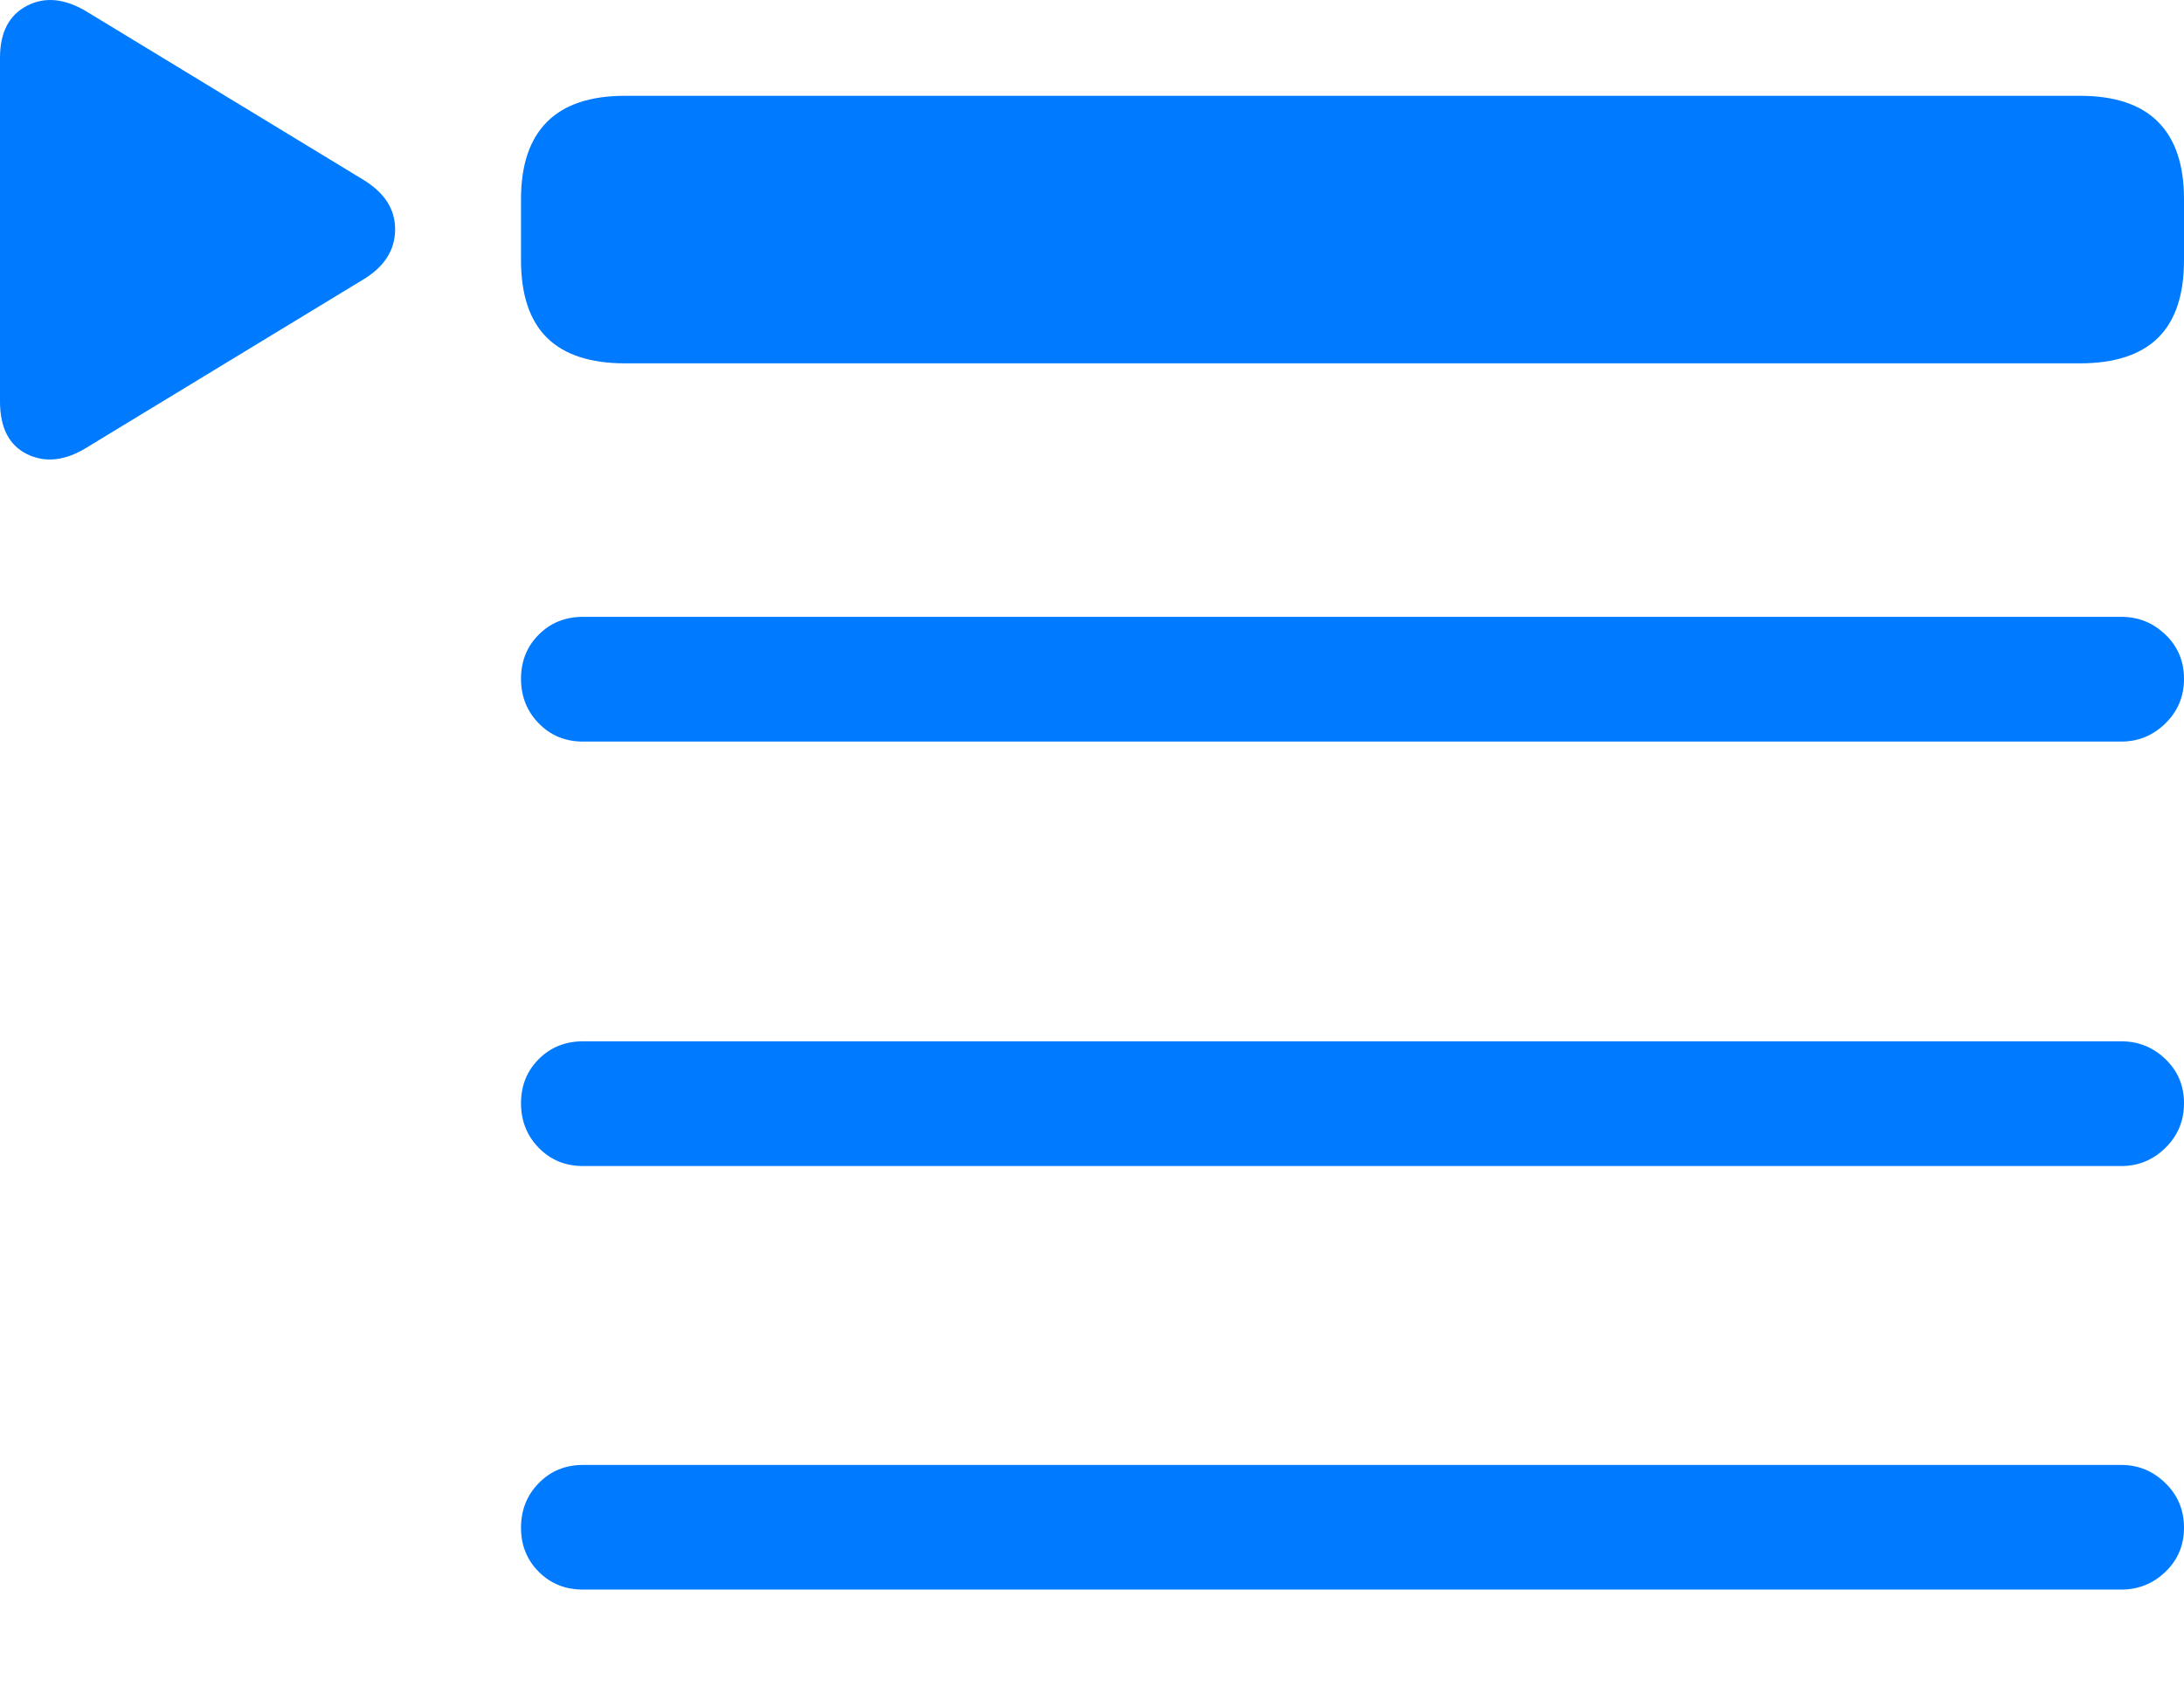 <?xml version="1.0" encoding="UTF-8"?>
<!--Generator: Apple Native CoreSVG 175.5-->
<!DOCTYPE svg
PUBLIC "-//W3C//DTD SVG 1.1//EN"
       "http://www.w3.org/Graphics/SVG/1.1/DTD/svg11.dtd">
<svg version="1.1" xmlns="http://www.w3.org/2000/svg" xmlns:xlink="http://www.w3.org/1999/xlink" width="25.83" height="19.952">
 <g>
  <rect height="19.952" opacity="0" width="25.83" x="0" y="0"/>
  <path d="M6.895 18.799L25.088 18.799Q25.391 18.799 25.61 18.589Q25.83 18.379 25.83 18.067Q25.83 17.754 25.61 17.54Q25.391 17.325 25.088 17.325L6.895 17.325Q6.582 17.325 6.372 17.54Q6.162 17.754 6.162 18.067Q6.162 18.379 6.372 18.589Q6.582 18.799 6.895 18.799ZM6.895 13.79L25.088 13.79Q25.391 13.79 25.61 13.575Q25.83 13.36 25.83 13.047Q25.83 12.735 25.61 12.525Q25.391 12.315 25.088 12.315L6.895 12.315Q6.582 12.315 6.372 12.525Q6.162 12.735 6.162 13.047Q6.162 13.36 6.372 13.575Q6.582 13.79 6.895 13.79ZM6.895 8.77L25.088 8.77Q25.391 8.77 25.61 8.555Q25.83 8.34 25.83 8.028Q25.83 7.715 25.61 7.505Q25.391 7.295 25.088 7.295L6.895 7.295Q6.582 7.295 6.372 7.505Q6.162 7.715 6.162 8.028Q6.162 8.34 6.372 8.555Q6.582 8.77 6.895 8.77Z" fill="#007aff"/>
  <path d="M7.393 4.297L24.6 4.297Q25.215 4.297 25.523 3.995Q25.83 3.692 25.83 3.077L25.83 2.354Q25.83 1.749 25.523 1.441Q25.215 1.133 24.6 1.133L7.393 1.133Q6.777 1.133 6.47 1.441Q6.162 1.749 6.162 2.354L6.162 3.077Q6.162 3.692 6.47 3.995Q6.777 4.297 7.393 4.297ZM1.025 5.293L4.287 3.311Q4.668 3.086 4.673 2.72Q4.678 2.354 4.287 2.12L1.025 0.137Q0.635-0.097 0.317 0.069Q0 0.235 0 0.684L0 4.747Q0 5.215 0.322 5.372Q0.645 5.528 1.025 5.293Z" fill="#007aff"/>
 </g>
</svg>
